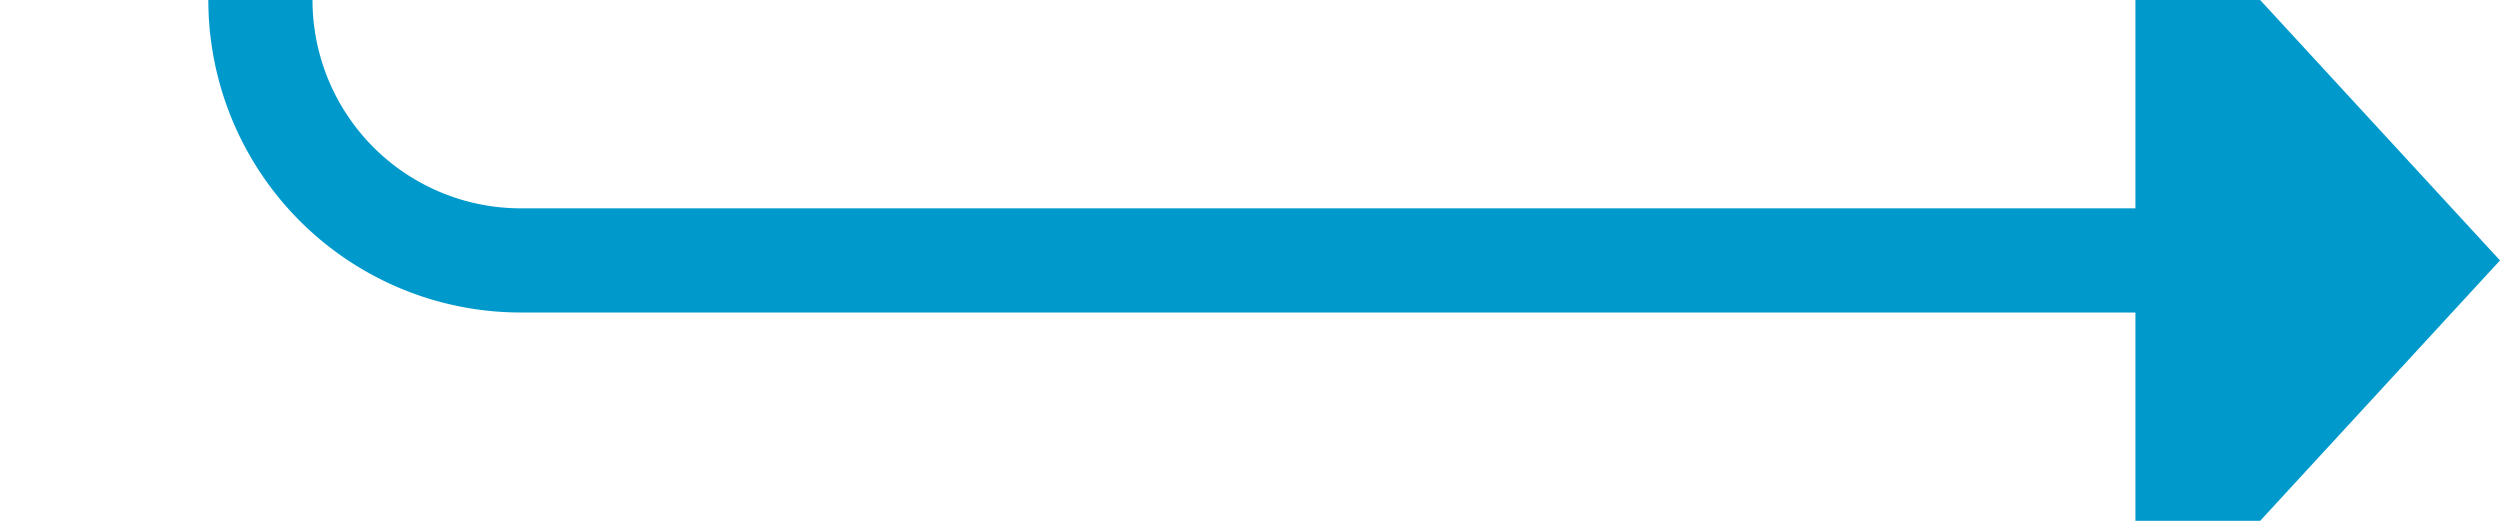 ﻿<?xml version="1.0" encoding="utf-8"?>
<svg version="1.1" xmlns:xlink="http://www.w3.org/1999/xlink" width="48px" height="10px" preserveAspectRatio="xMinYMid meet" viewBox="568 1661  48 8" xmlns="http://www.w3.org/2000/svg">
  <path d="M 658 1528  L 578 1528  A 5 5 0 0 0 573 1533 L 573 1660  A 5 5 0 0 0 578 1665 L 610 1665  " stroke-width="2" stroke="#0099cc" fill="none" />
  <path d="M 657 1535.6  L 664 1528  L 657 1520.4  L 657 1535.6  Z M 609 1672.6  L 616 1665  L 609 1657.4  L 609 1672.6  Z " fill-rule="nonzero" fill="#0099cc" stroke="none" />
</svg>